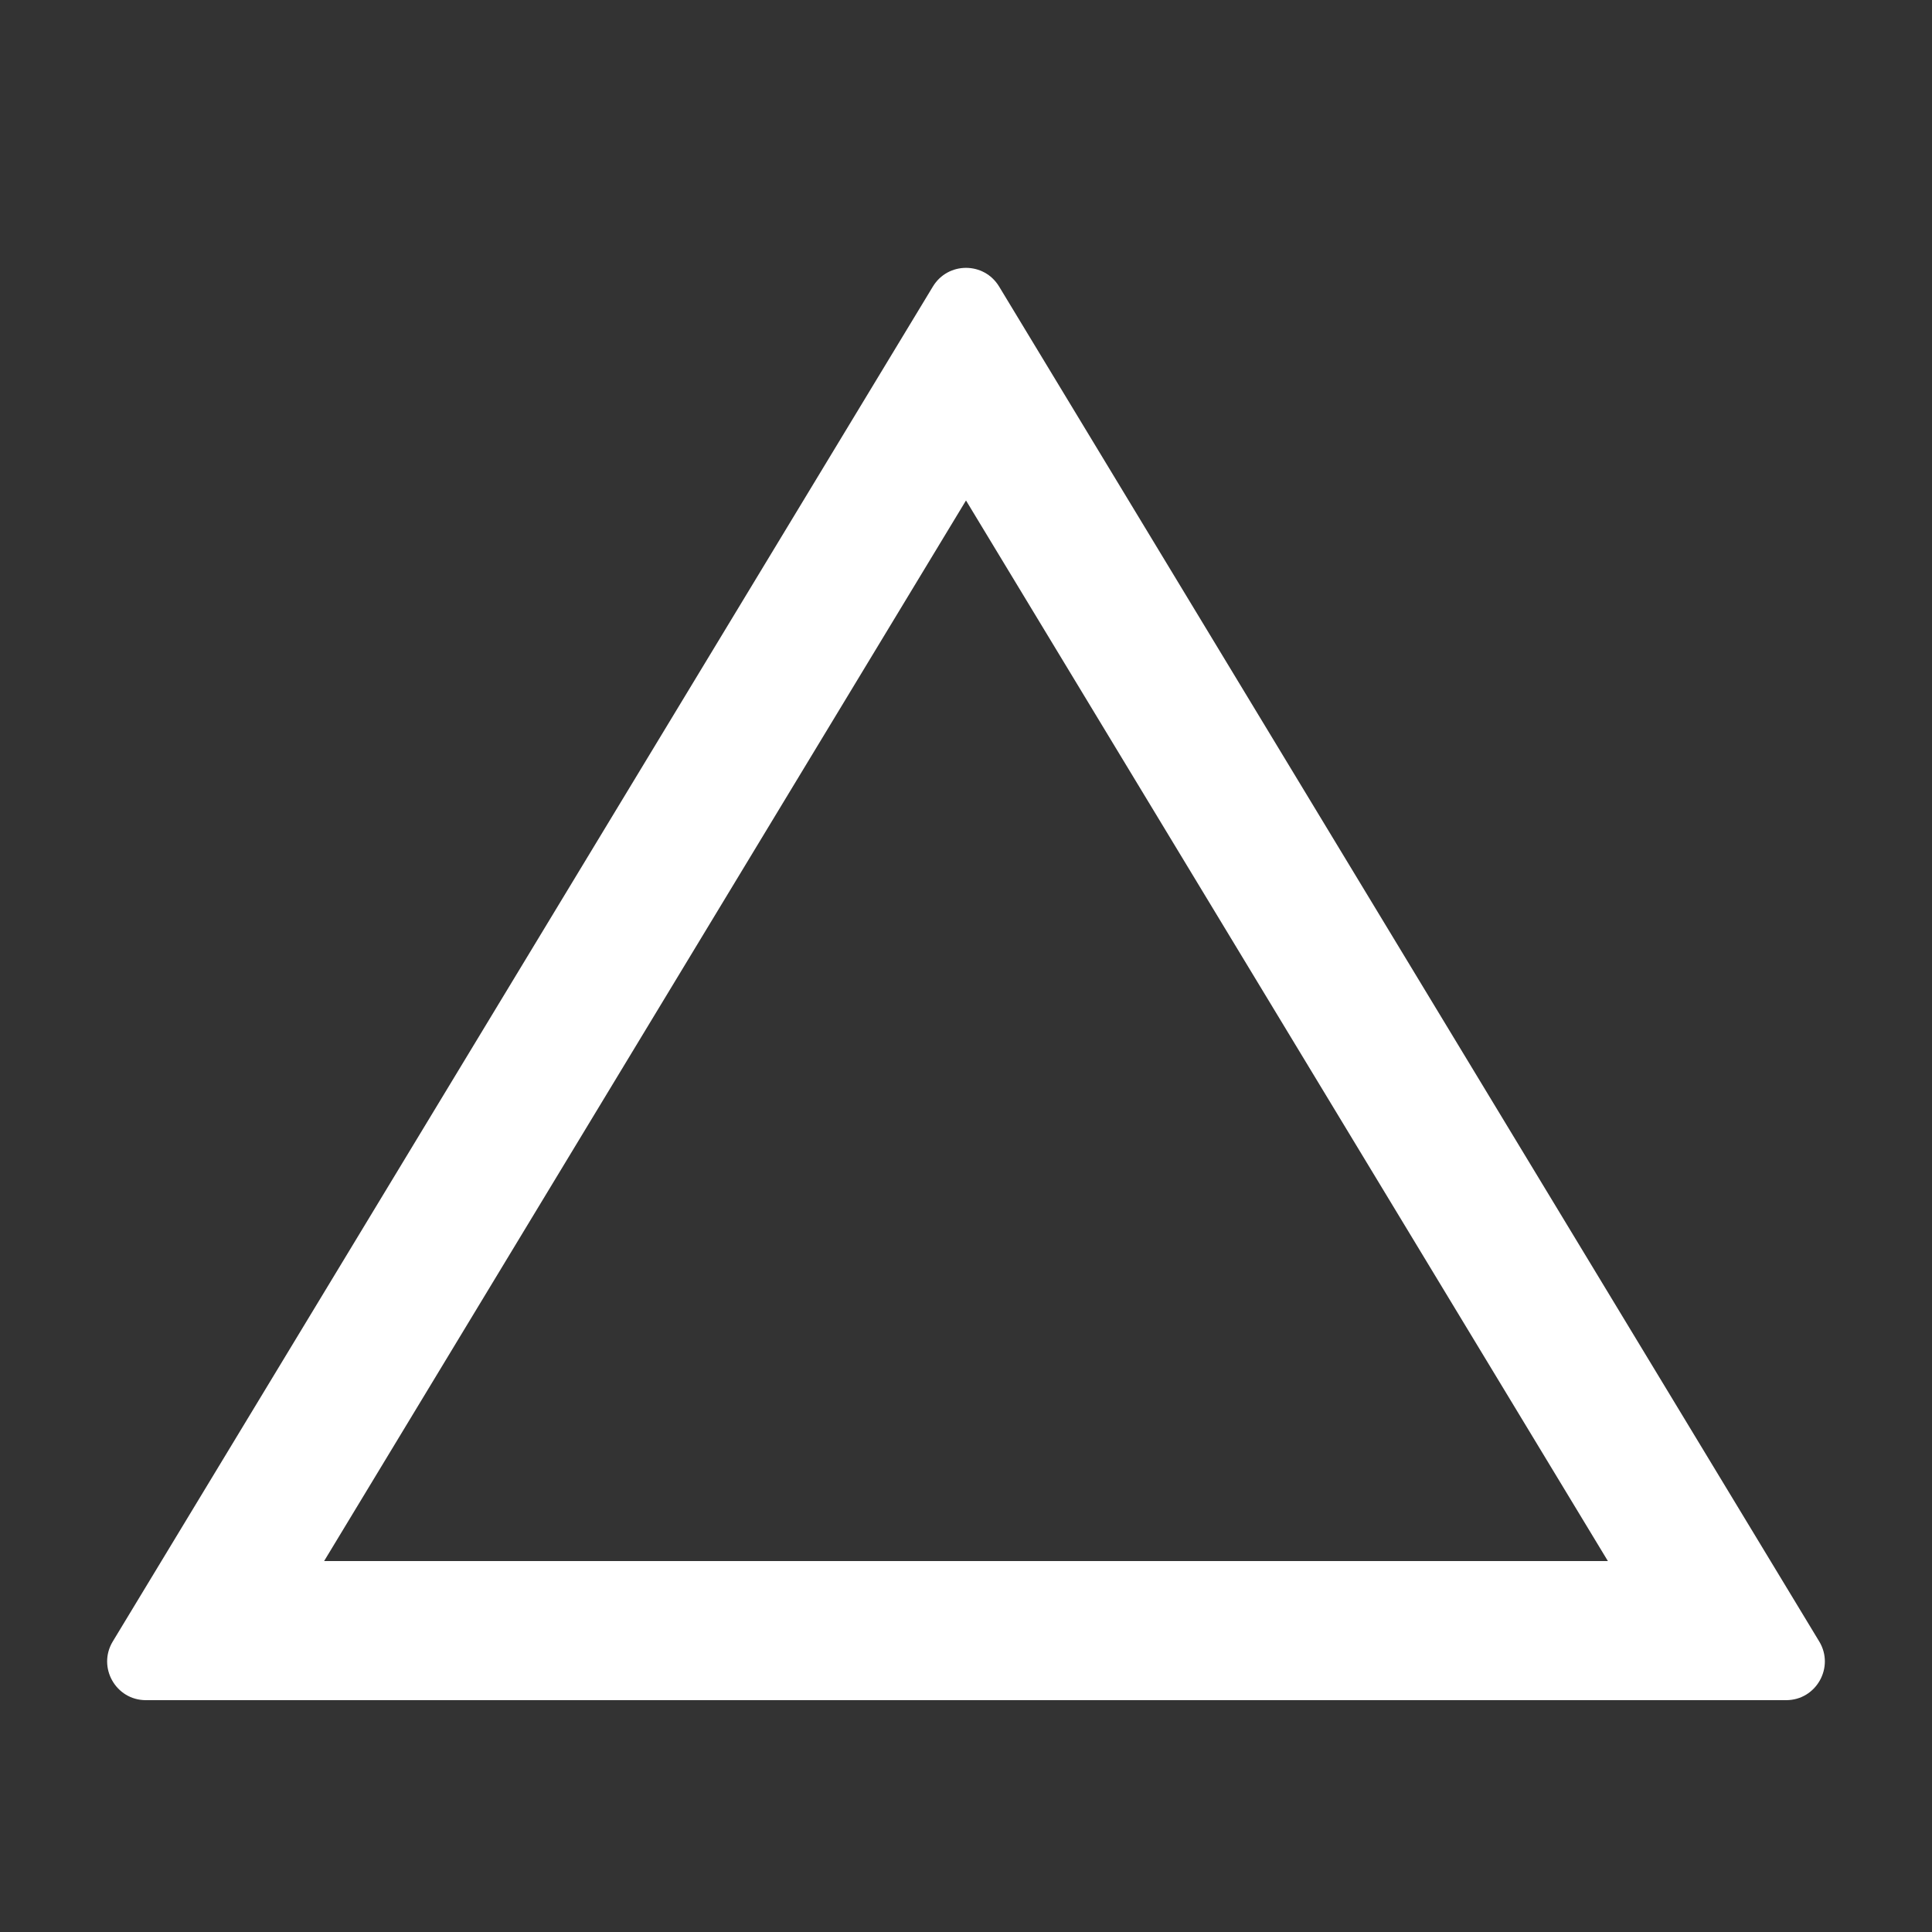 <svg xmlns="http://www.w3.org/2000/svg" width="25" height="25" viewBox="0 0 25 25">
  <rect x="0" y="0" width="25" height="25" fill="#333333" stroke="none"/>
  <g id="Group_37846" data-name="Group 37846" transform="translate(-164 -398)">
    <g id="Polygon_1" data-name="Polygon 1" transform="translate(165 401)" fill="none" stroke-linecap="square" stroke-linejoin="bevel">
      <path d="M11.072.707a.5.5,0,0,1,.856,0L22.541,18.241a.5.5,0,0,1-.428.759H.887a.5.5,0,0,1-.428-.759Z" stroke="none"/>
      <path d="M 11.5 3.476 L 3.194 17.2 L 19.806 17.2 L 11.5 3.476 M 11.5 0.466 C 11.665 0.466 11.83 0.546 11.928 0.707 L 22.541 18.241 C 22.742 18.574 22.502 19 22.113 19 L 0.887 19 C 0.498 19 0.258 18.574 0.459 18.241 L 11.072 0.707 C 11.17 0.546 11.335 0.466 11.5 0.466 Z" stroke="none" fill="#fff"/>
    </g>
    <rect id="Rectangle_9616" data-name="Rectangle 9616" width="25" height="25" transform="translate(164 398)" fill="none"/>
  </g>
</svg>
